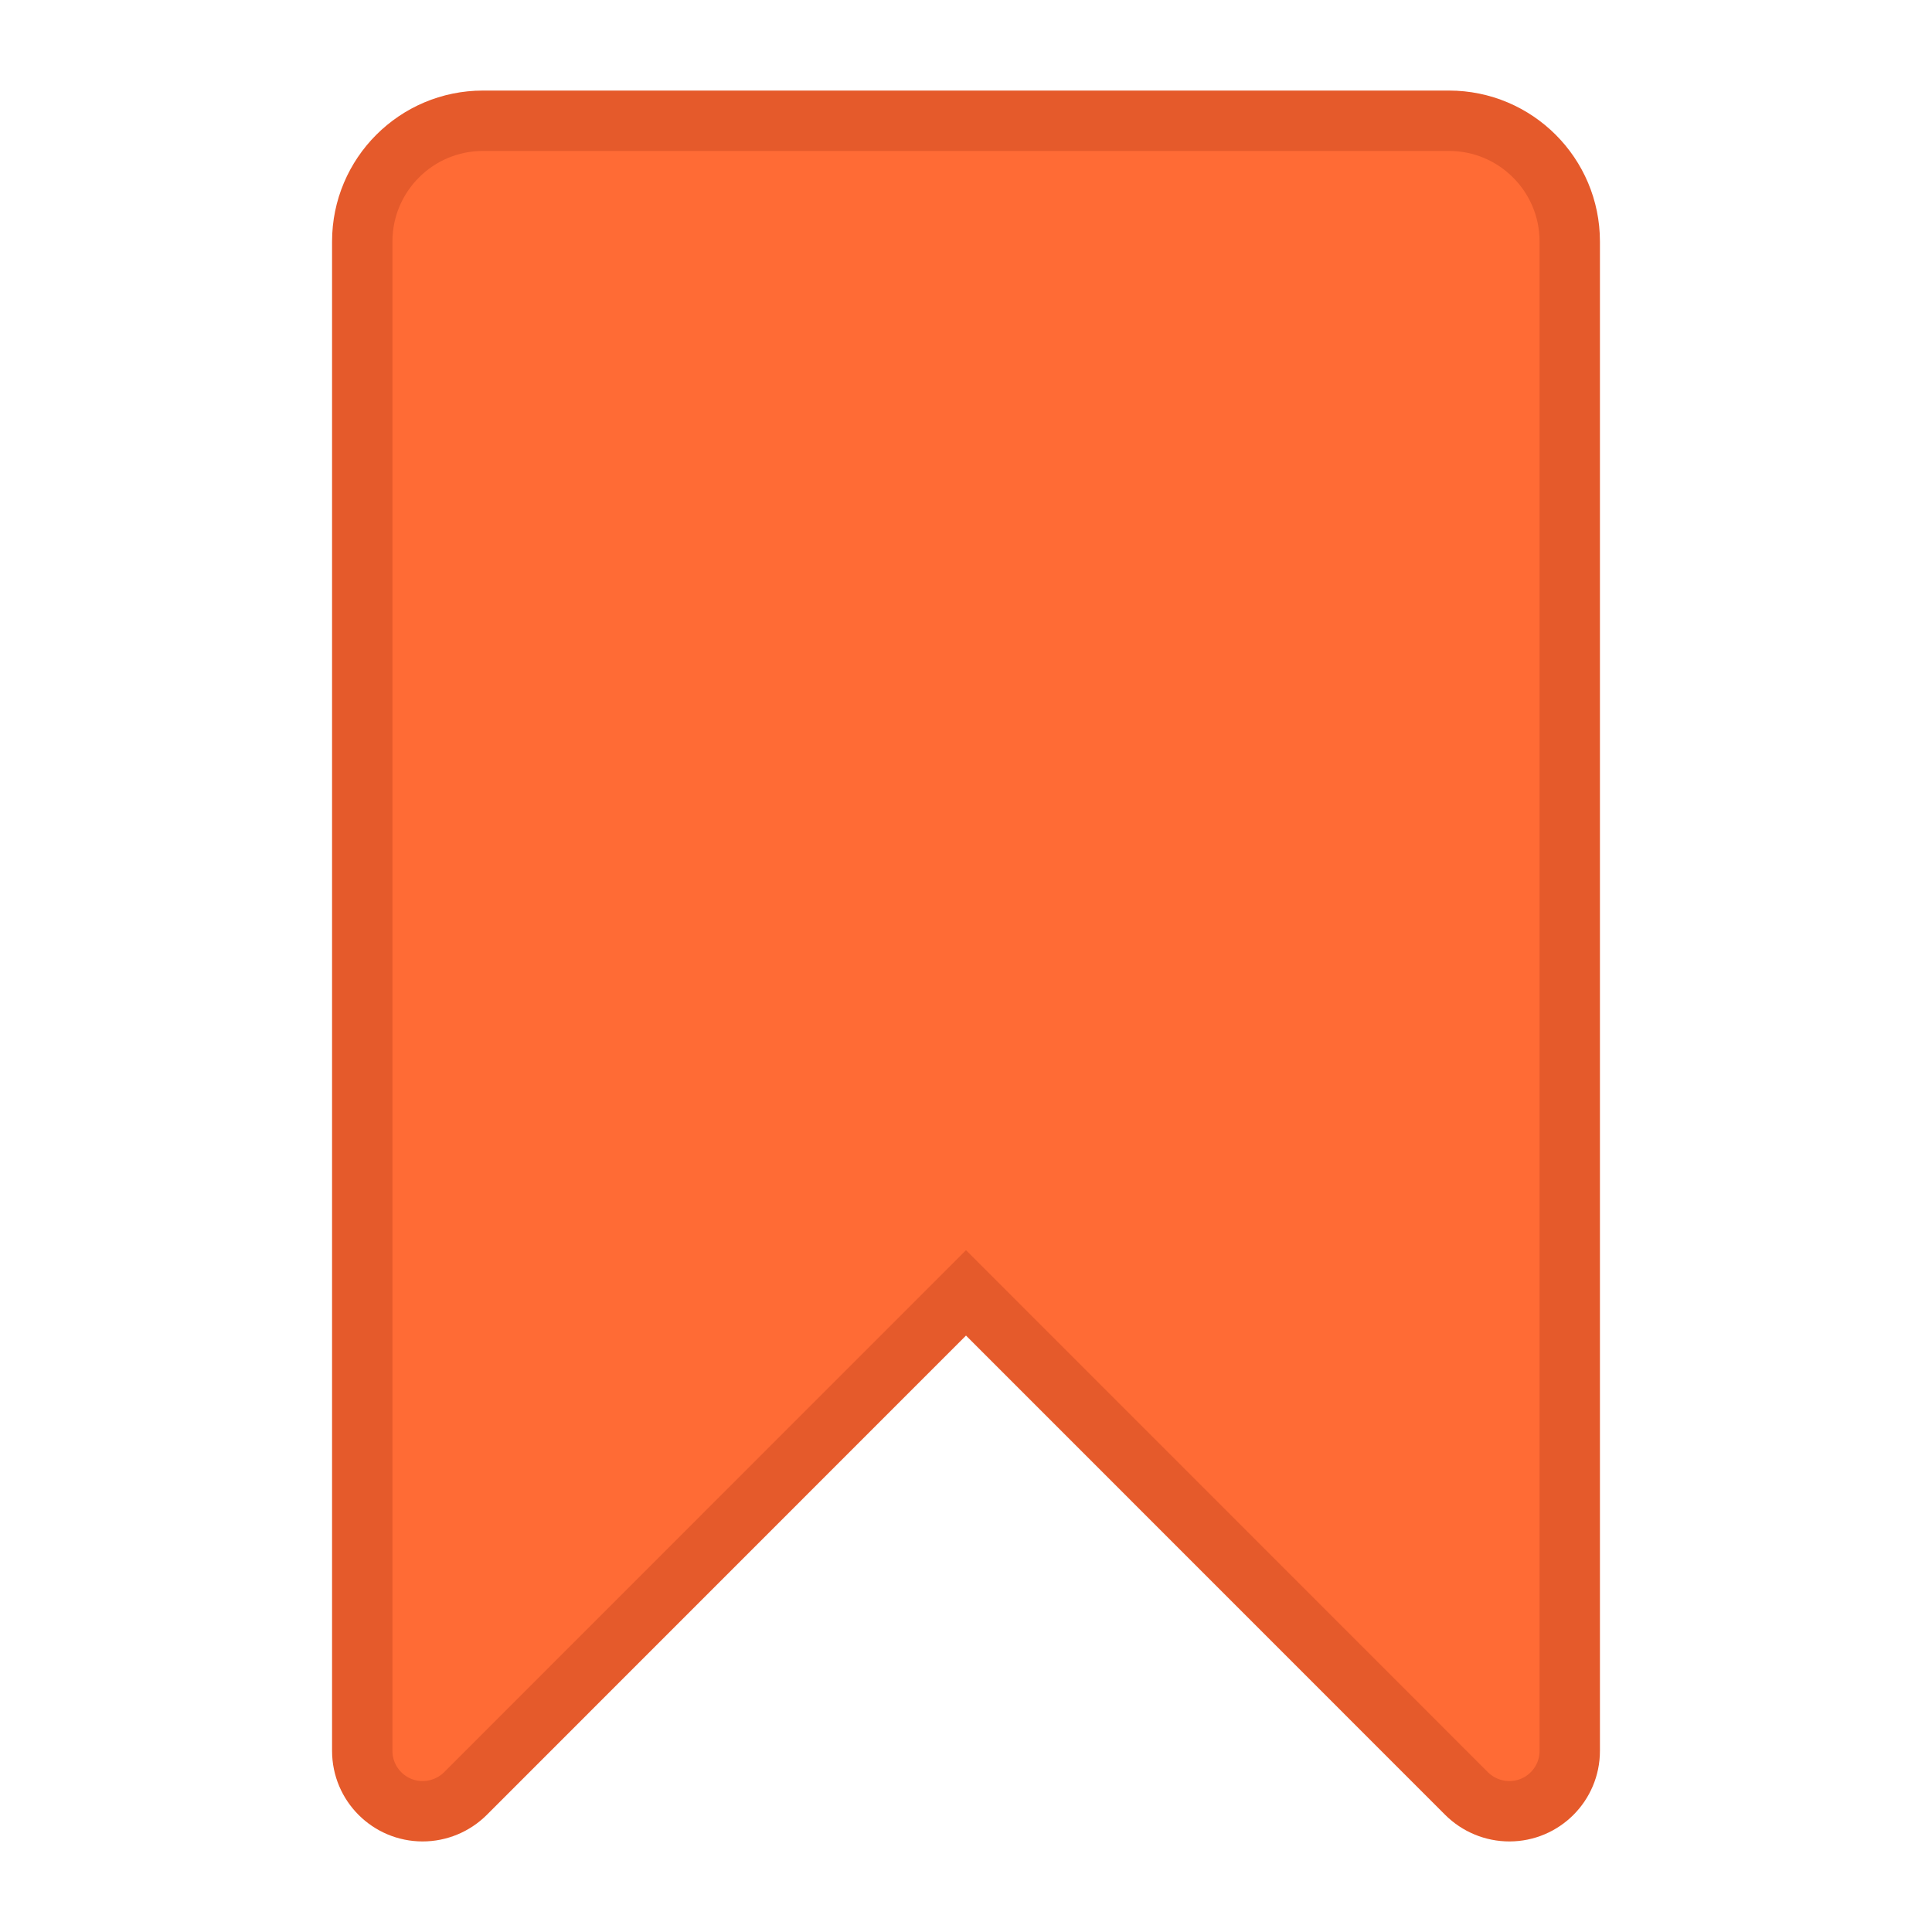 <svg width="12" height="12" viewBox="0 0 16 16" fill="none" xmlns="http://www.w3.org/2000/svg">
  <path d="M3 2C3 1.448 3.448 1 4 1H12C12.552 1 13 1.448 13 2V14.5C13 14.776 12.776 15 12.5 15C12.367 15 12.24 14.947 12.146 14.854L8 10.707L3.854 14.854C3.76 14.947 3.633 15 3.5 15C3.224 15 3 14.776 3 14.5V2Z" fill="#FF6B35" stroke="#E55A2B" stroke-width="0.5"/>
</svg>